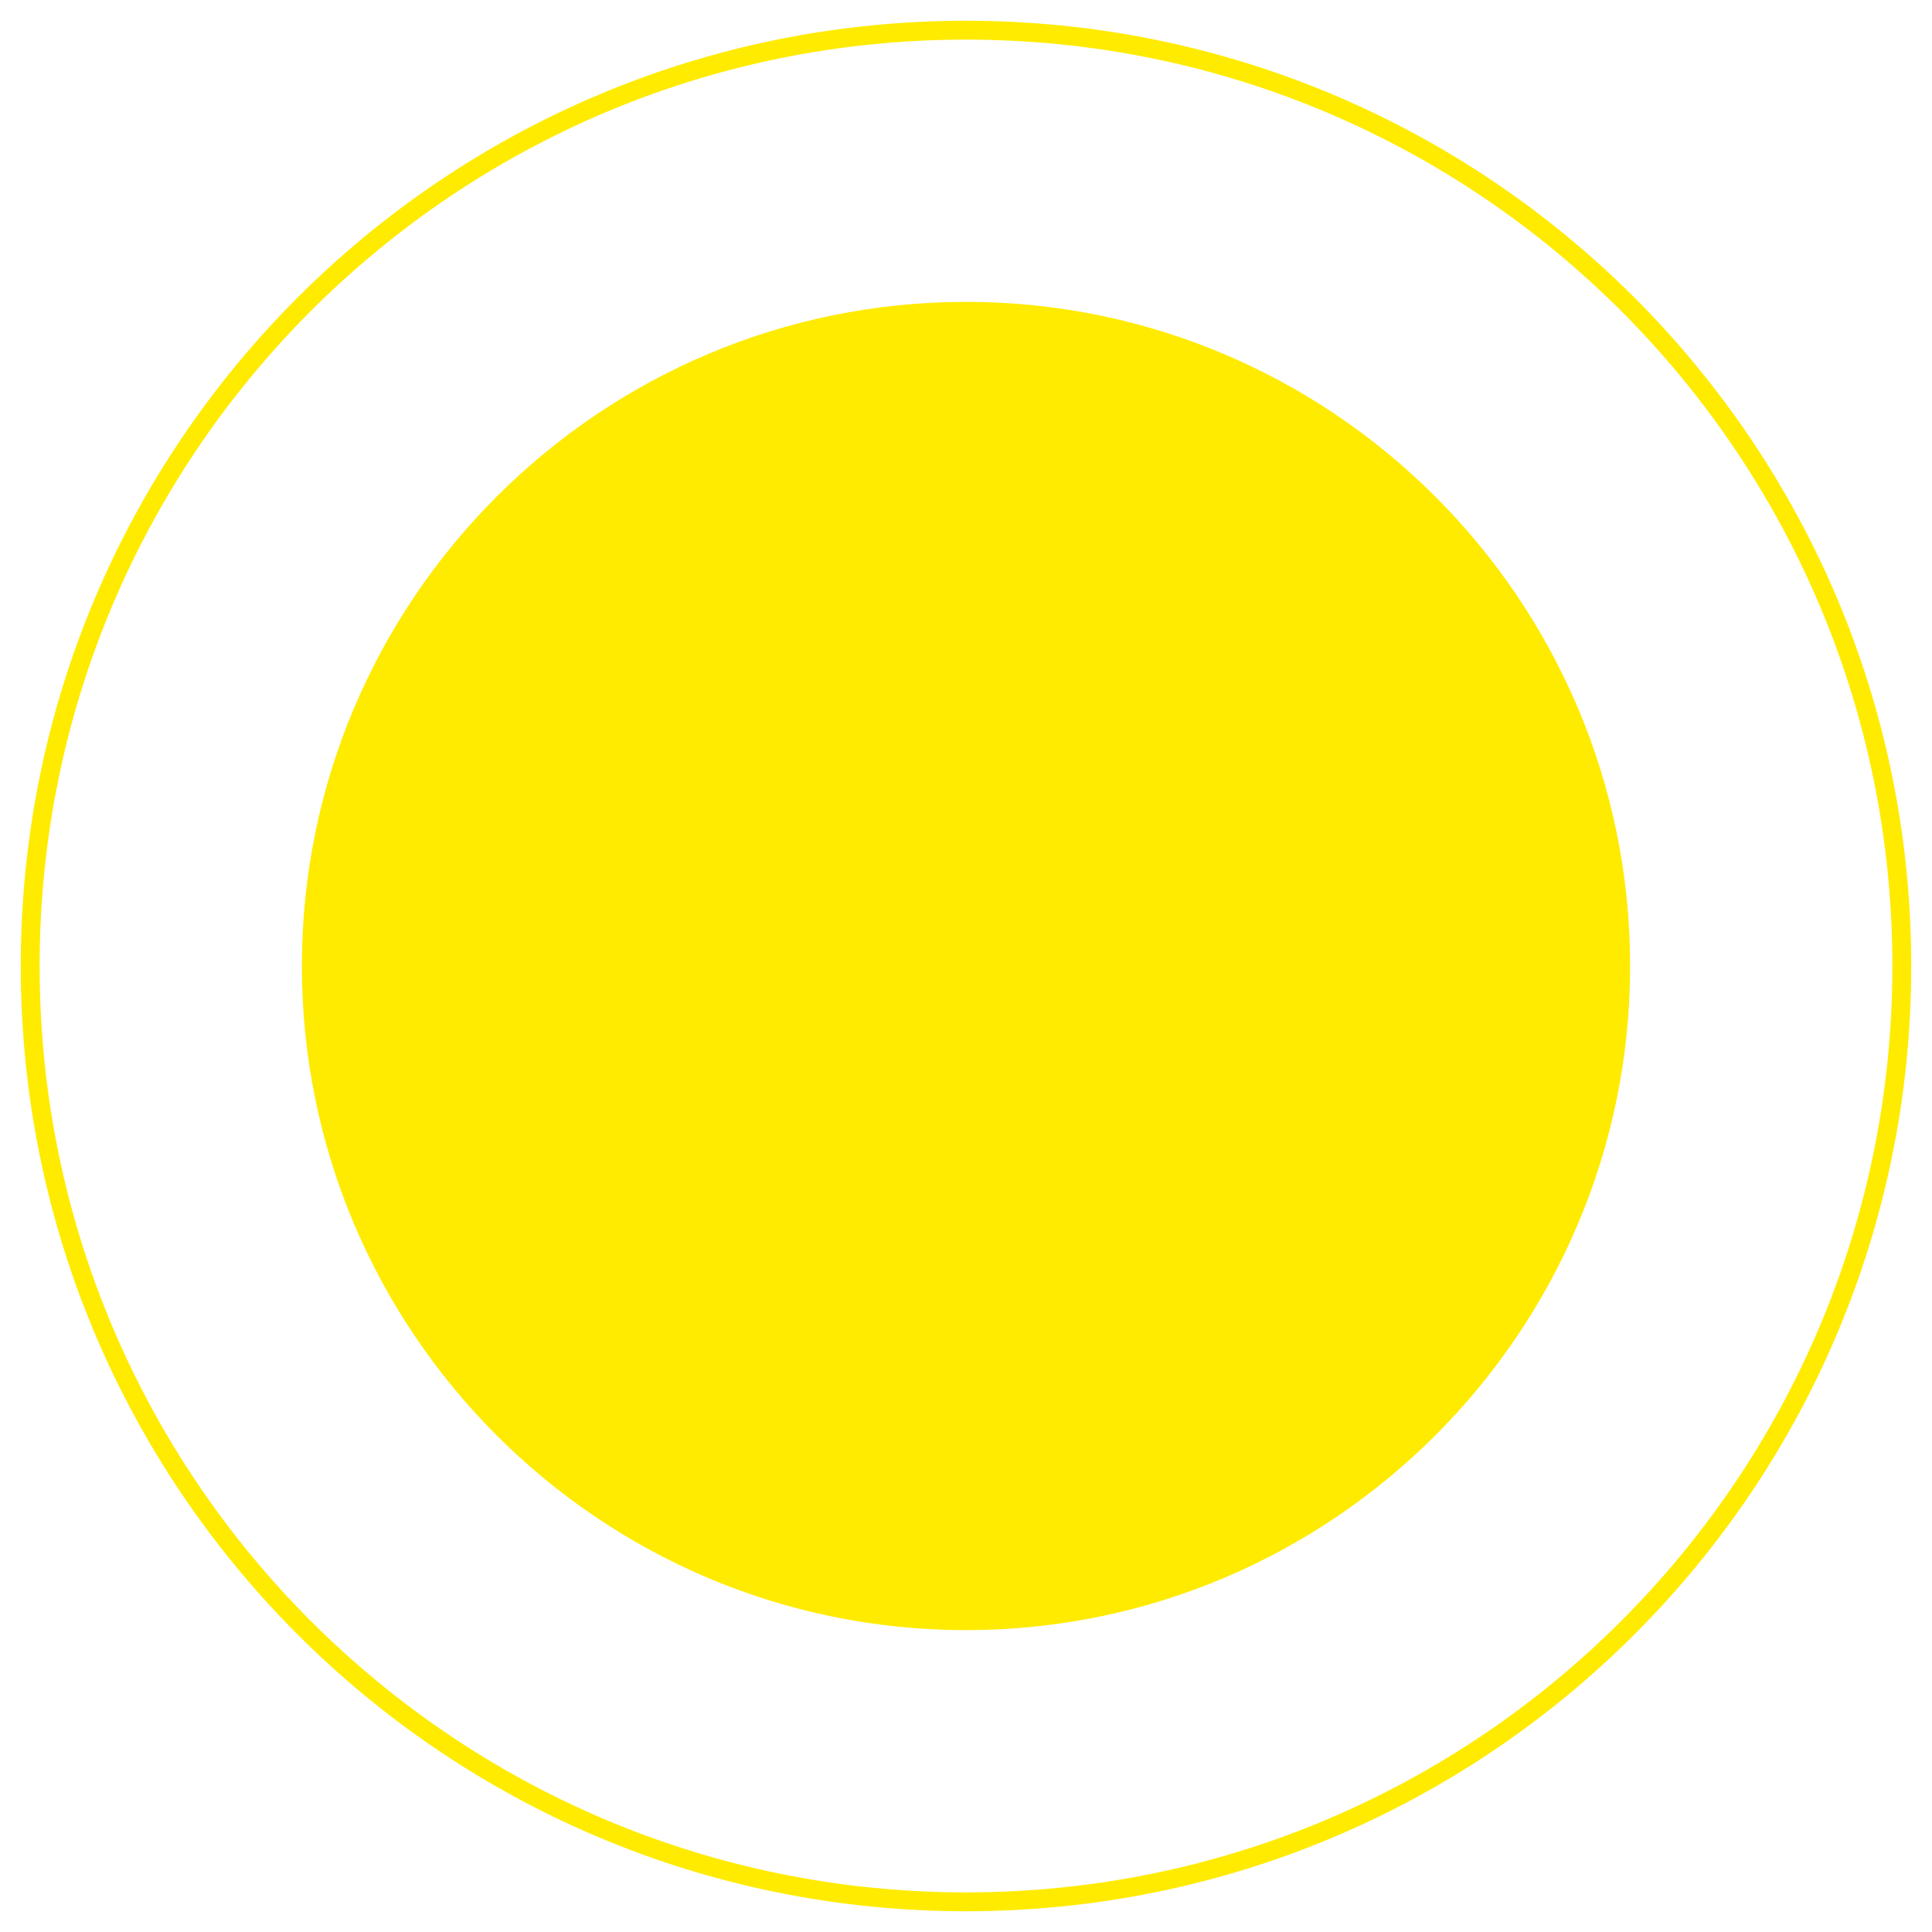 <svg xmlns="http://www.w3.org/2000/svg" width="512" height="512" viewBox="0 0 512 512"><defs><style>.a{fill:none;stroke:#ffeb00;stroke-miterlimit:10;stroke-width:5px;isolation:isolate;}.b{fill:#ffeb00;}</style></defs><path class="a" d="M256,8C119,8,8,119,8,256S119,504,256,504,504,393,504,256,393,8,256,8Z"/><path class="b" d="M256,432c-97.06,0-176-79-176-176S158.94,80,256,80s176,79,176,176S353.06,432,256,432Z"/></svg>